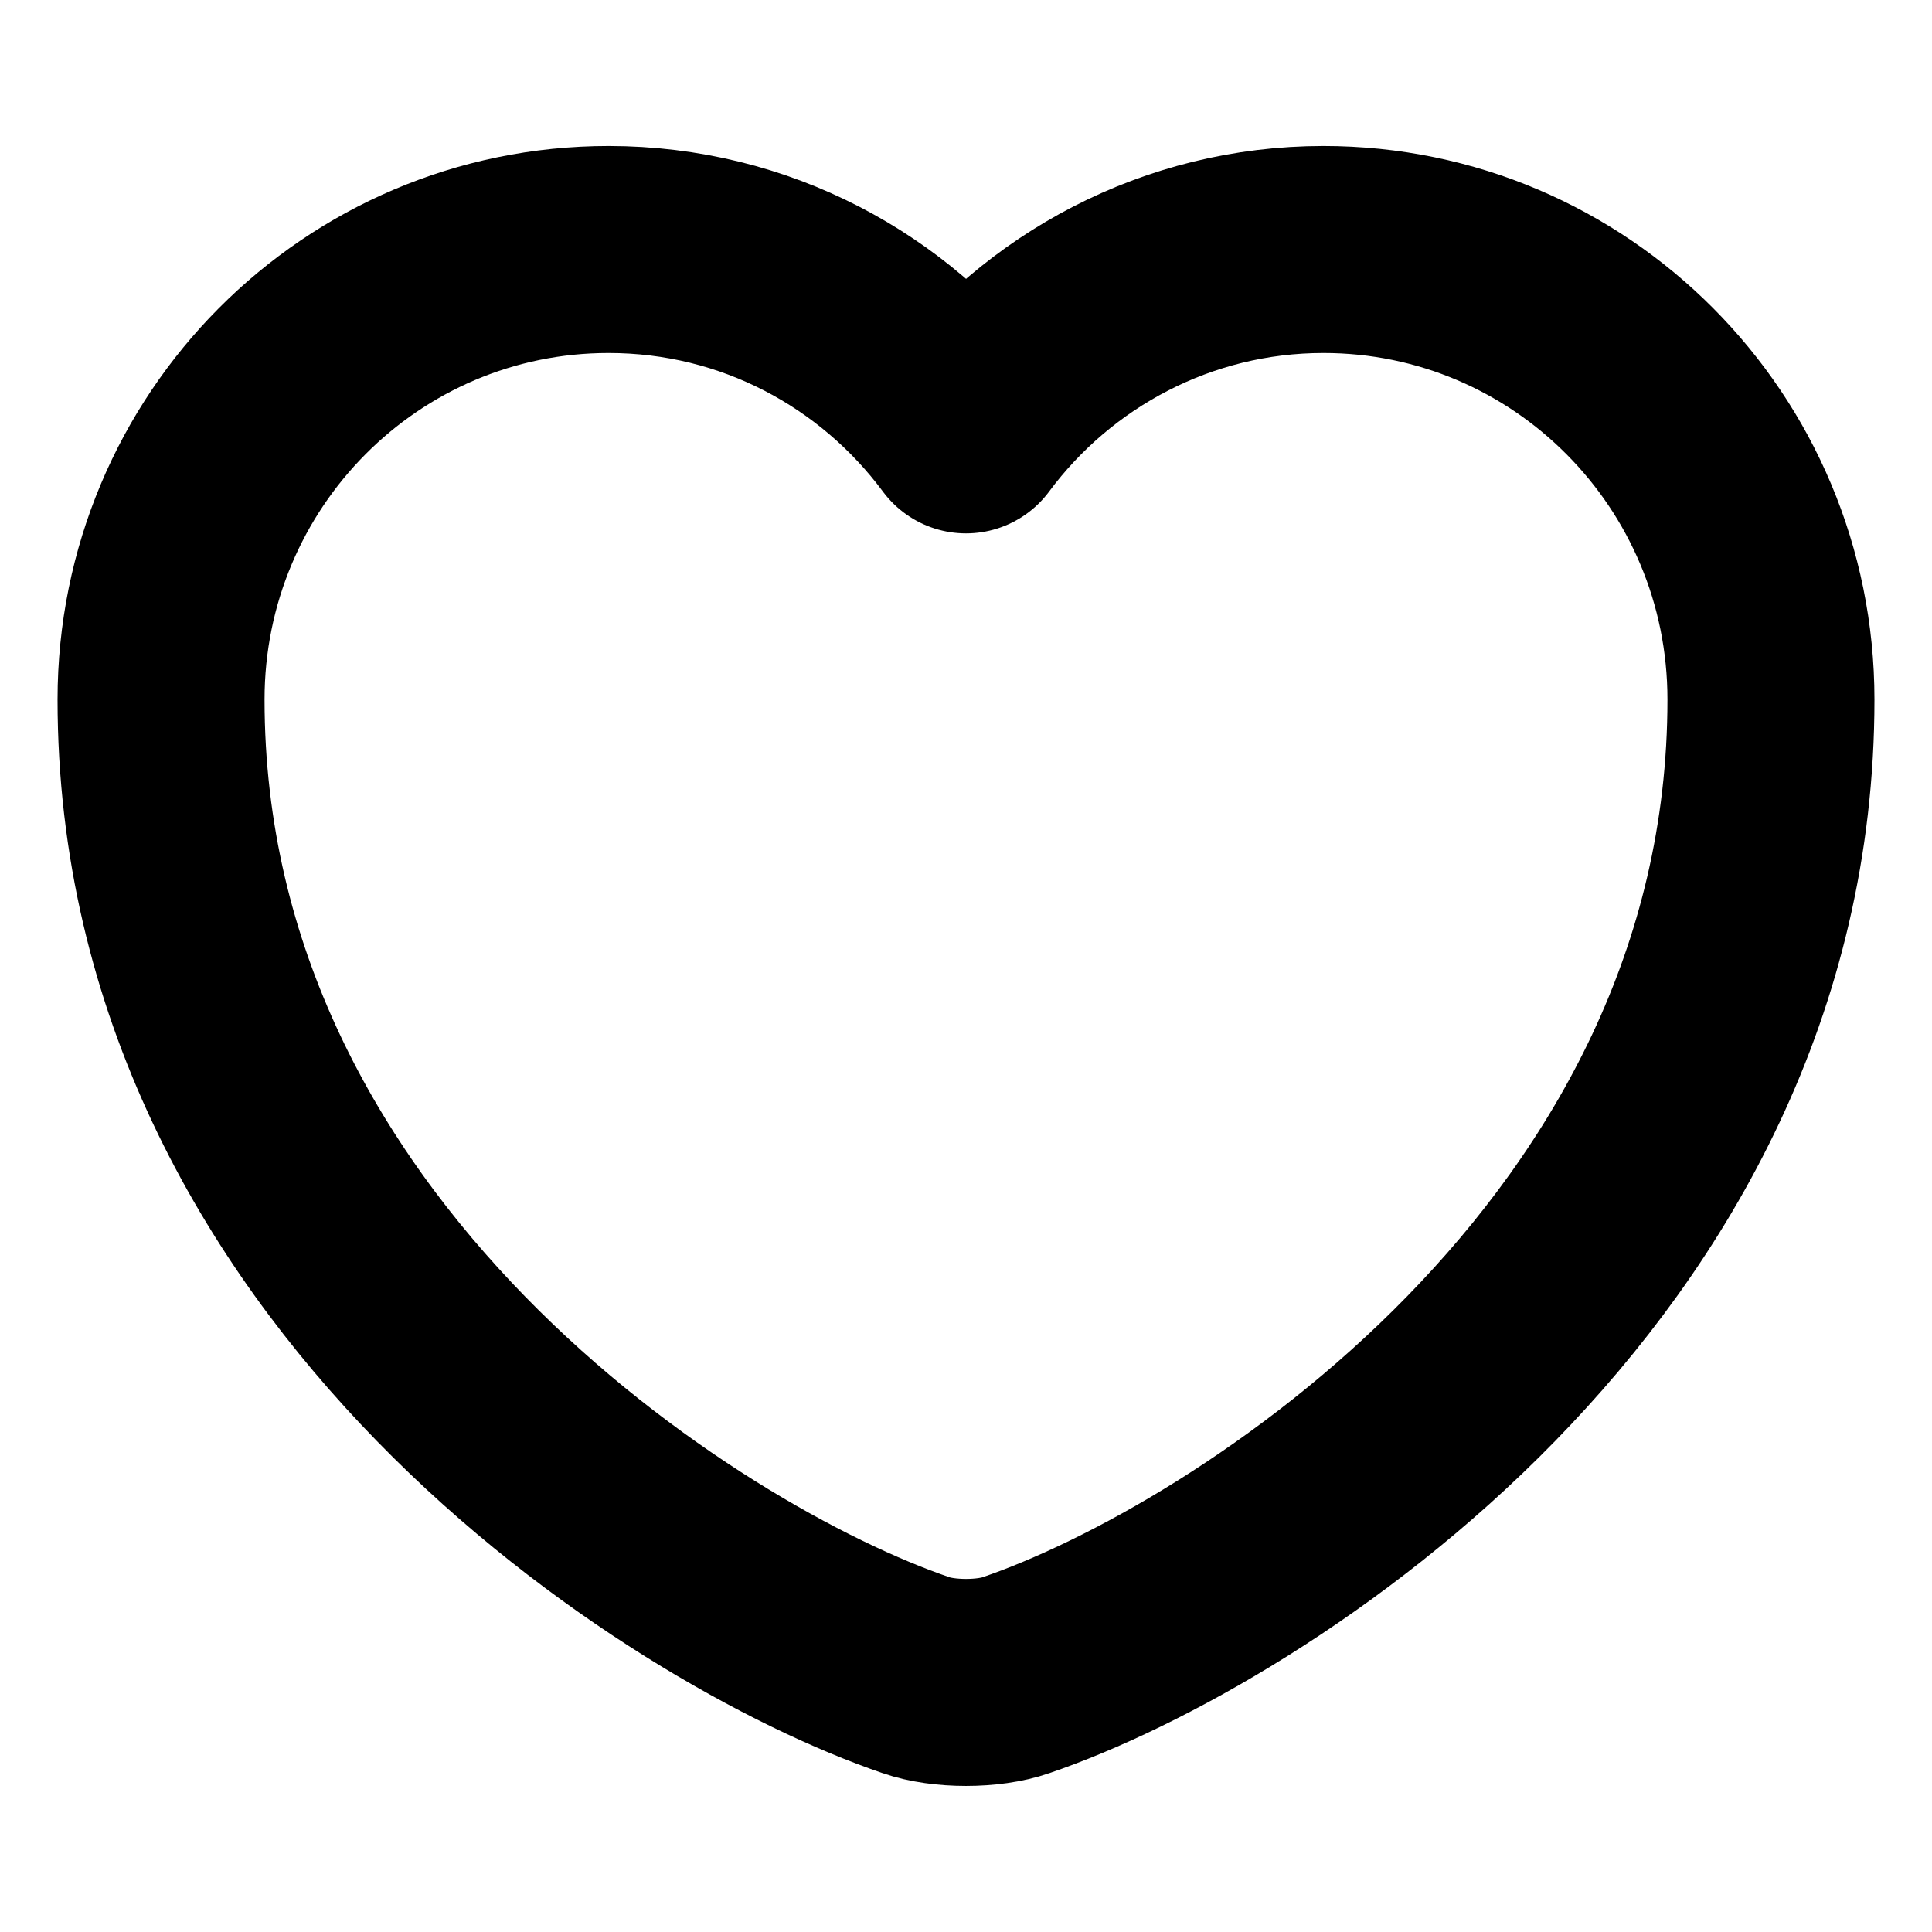 <svg width="14" height="14" viewBox="0 0 14 14" fill="none" xmlns="http://www.w3.org/2000/svg">
<path d="M7.362 12.139C7.163 12.209 6.837 12.209 6.638 12.139C4.947 11.562 1.167 9.153 1.167 5.069C1.167 3.267 2.619 1.808 4.41 1.808C5.472 1.808 6.411 2.322 7 3.115C7.589 2.322 8.534 1.808 9.59 1.808C11.381 1.808 12.833 3.267 12.833 5.069C12.833 9.153 9.053 11.562 7.362 12.139Z" stroke="black" stroke-width="1.5" stroke-linecap="round" stroke-linejoin="round"/>
</svg>
